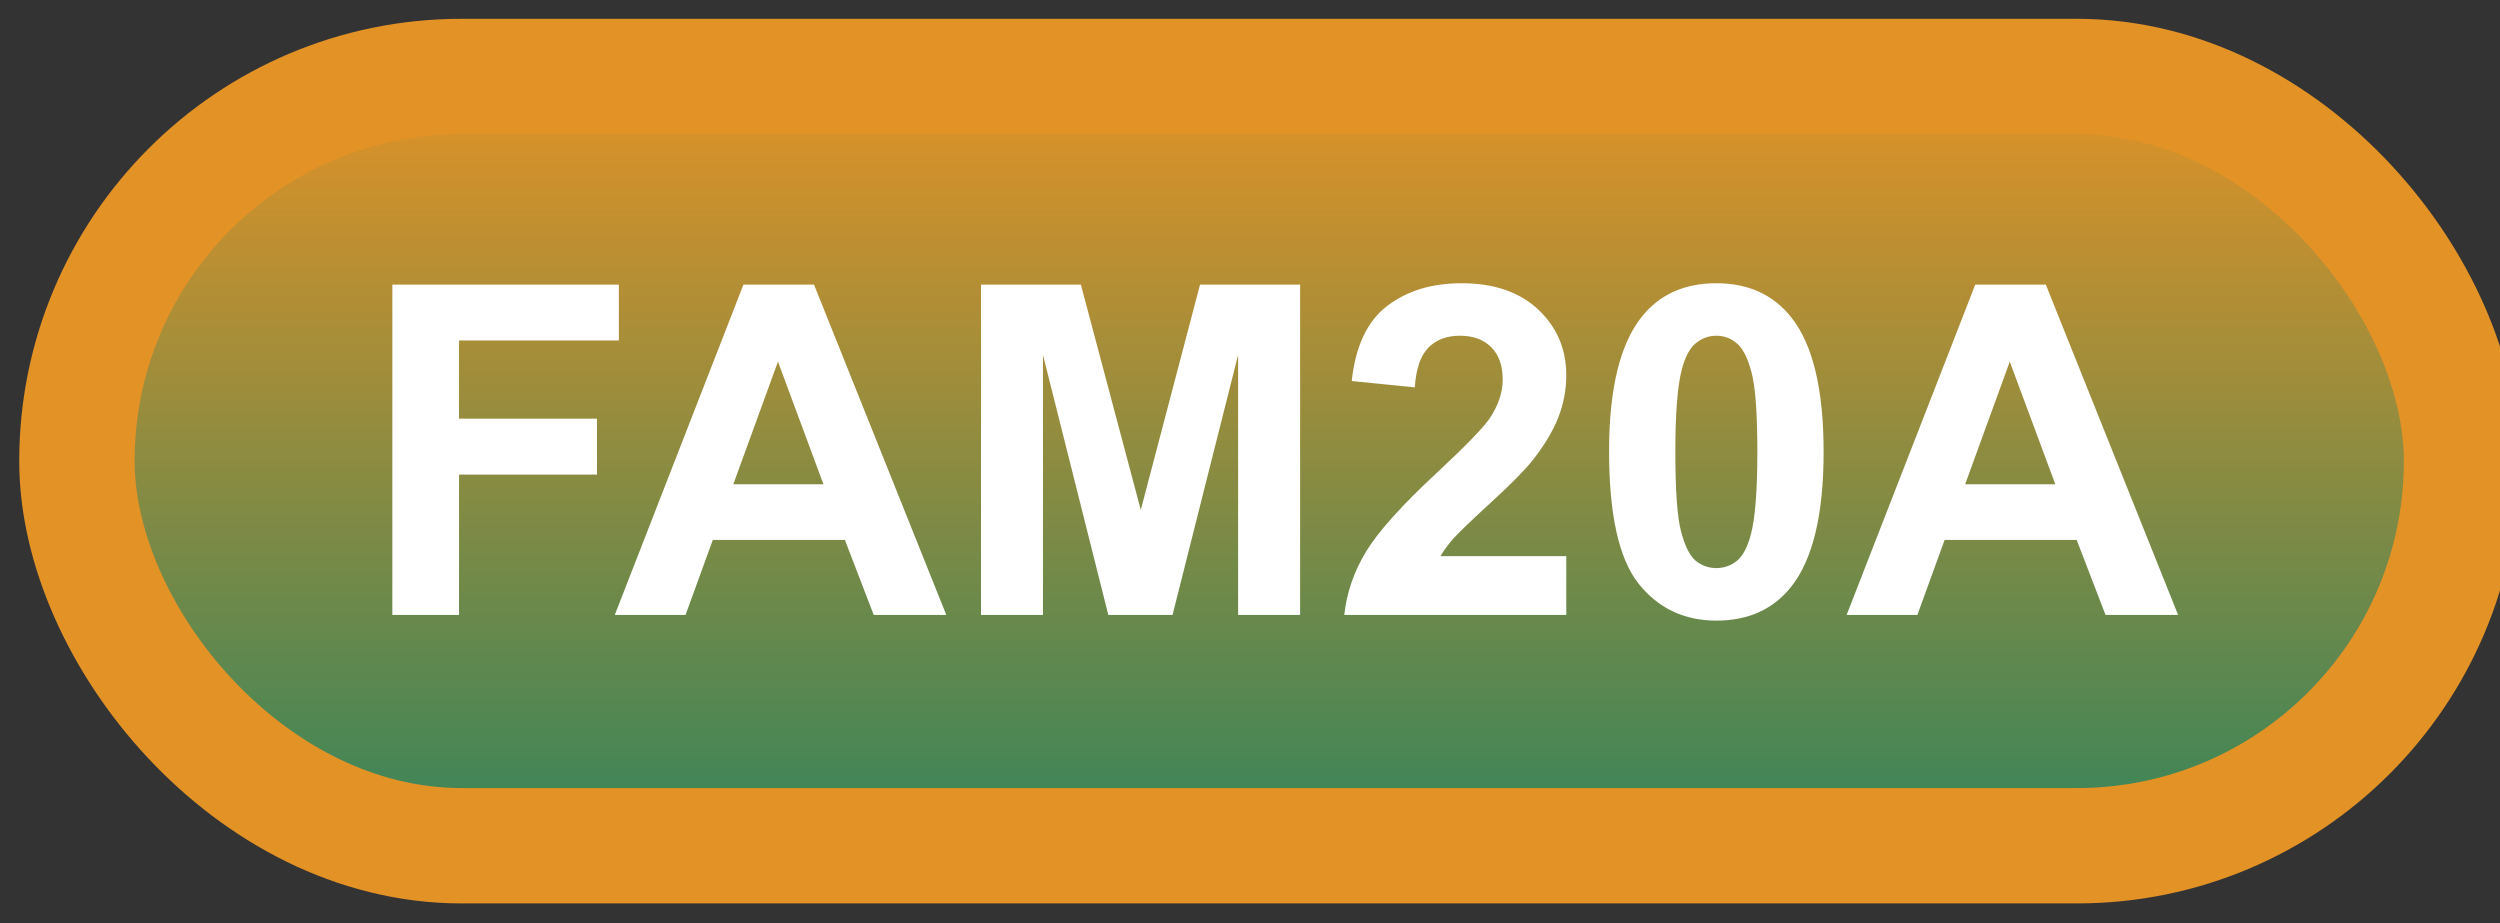 <svg width="65" height="24" viewBox="0 0 65 24" fill="none" xmlns="http://www.w3.org/2000/svg">
<rect x="0" y="0" width="65" height="24" fill="#333333" stroke="none"/>
<rect x="2" y="1.989" width="62" height="20" rx="10" fill="url(#paint0_linear_42_2716)"/>
<rect x="2" y="1.989" width="62" height="20" rx="10" stroke="#E39226" stroke-width="3" stroke-linejoin="round"/>
<path d="M10.201 15.989V7.399H16.09V8.852H11.935V10.886H15.521V12.339H11.935V15.989H10.201ZM24.604 15.989H22.717L21.967 14.038H18.533L17.824 15.989H15.984L19.33 7.399H21.164L24.604 15.989ZM21.41 12.591L20.227 9.403L19.066 12.591H21.41ZM25.506 15.989V7.399H28.102L29.66 13.258L31.201 7.399H33.803V15.989H32.191V9.227L30.486 15.989H28.816L27.117 9.227V15.989H25.506ZM40.723 14.46V15.989H34.951C35.014 15.411 35.201 14.864 35.514 14.348C35.826 13.829 36.443 13.141 37.365 12.286C38.107 11.595 38.562 11.126 38.73 10.88C38.957 10.54 39.07 10.204 39.07 9.872C39.07 9.505 38.971 9.223 38.772 9.028C38.576 8.829 38.305 8.729 37.957 8.729C37.613 8.729 37.34 8.833 37.137 9.04C36.934 9.247 36.816 9.591 36.785 10.071L35.145 9.907C35.242 9.001 35.549 8.35 36.065 7.956C36.58 7.561 37.225 7.364 37.998 7.364C38.846 7.364 39.512 7.593 39.996 8.05C40.48 8.507 40.723 9.075 40.723 9.755C40.723 10.141 40.652 10.511 40.512 10.862C40.375 11.21 40.156 11.575 39.855 11.958C39.656 12.212 39.297 12.577 38.777 13.053C38.258 13.53 37.928 13.846 37.787 14.003C37.65 14.159 37.539 14.311 37.453 14.46H40.723ZM44.625 7.364C45.457 7.364 46.107 7.661 46.576 8.255C47.135 8.958 47.414 10.124 47.414 11.753C47.414 13.378 47.133 14.546 46.57 15.257C46.105 15.842 45.457 16.136 44.625 16.136C43.789 16.136 43.115 15.815 42.603 15.175C42.092 14.53 41.836 13.383 41.836 11.735C41.836 10.118 42.117 8.954 42.68 8.243C43.145 7.657 43.793 7.364 44.625 7.364ZM44.625 8.729C44.426 8.729 44.248 8.794 44.092 8.923C43.935 9.048 43.815 9.274 43.728 9.602C43.615 10.028 43.559 10.745 43.559 11.753C43.559 12.761 43.609 13.454 43.711 13.833C43.812 14.208 43.94 14.458 44.092 14.583C44.248 14.708 44.426 14.77 44.625 14.77C44.824 14.77 45.002 14.708 45.158 14.583C45.315 14.454 45.435 14.225 45.522 13.897C45.635 13.475 45.691 12.761 45.691 11.753C45.691 10.745 45.641 10.053 45.539 9.678C45.438 9.3 45.309 9.048 45.152 8.923C45 8.794 44.824 8.729 44.625 8.729ZM56.631 15.989H54.744L53.994 14.038H50.56L49.852 15.989H48.012L51.357 7.399H53.191L56.631 15.989ZM53.438 12.591L52.254 9.403L51.094 12.591H53.438Z" fill="white"/>
<defs>
<linearGradient id="paint0_linear_42_2716" x1="33" y1="1.989" x2="33" y2="21.989" gradientUnits="userSpaceOnUse">
<stop stop-color="#E39226"/>
<stop offset="1" stop-color="#35855B"/>
</linearGradient>
</defs>
</svg>

